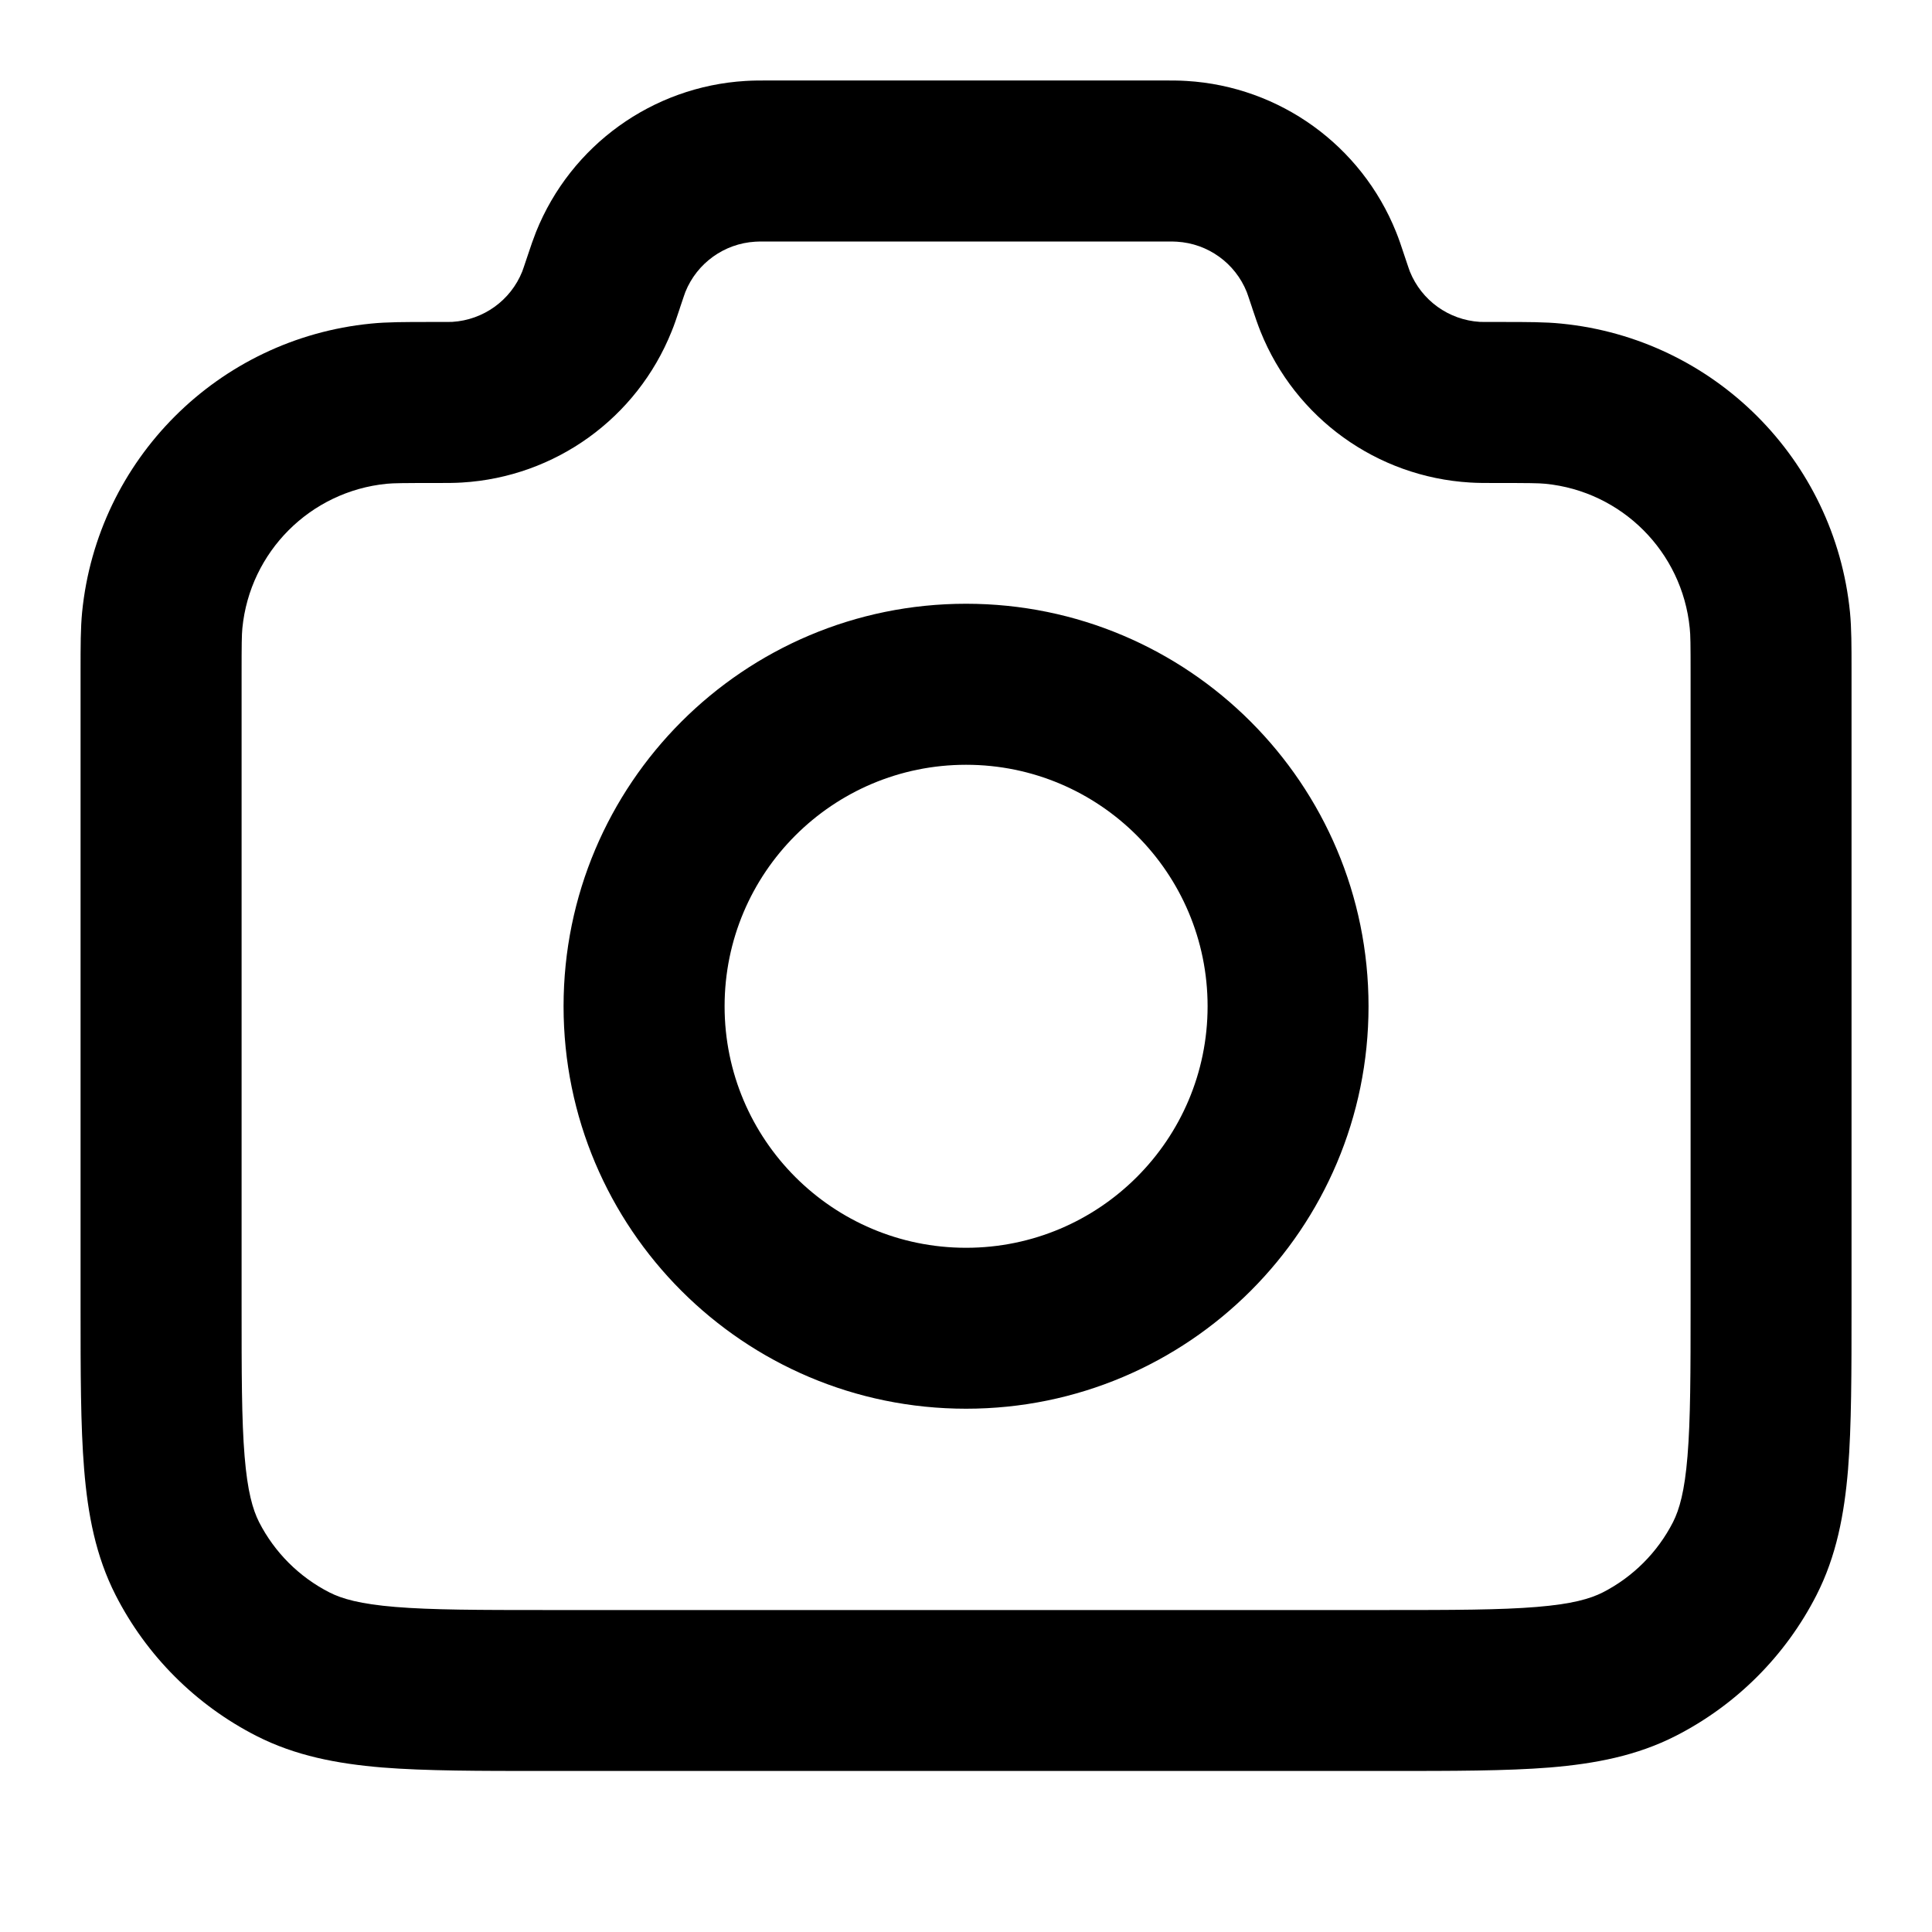 <svg width="20" height="20" viewBox="0 0 20 20" fill="none" xmlns="http://www.w3.org/2000/svg">
<g id="icon/camera">
<path id="Icon (Stroke)" fill-rule="evenodd" clip-rule="evenodd" d="M7.965 0.833C7.972 0.833 7.978 0.833 7.985 0.833L12.036 0.833C12.128 0.833 12.208 0.833 12.284 0.838C13.248 0.896 14.092 1.505 14.452 2.401C14.481 2.472 14.506 2.547 14.535 2.635L14.541 2.653C14.58 2.769 14.588 2.793 14.595 2.811C14.716 3.11 14.997 3.312 15.318 3.332C15.337 3.333 15.365 3.333 15.496 3.333C15.512 3.333 15.527 3.333 15.543 3.333C15.805 3.333 15.998 3.333 16.163 3.35C17.744 3.506 18.994 4.757 19.151 6.338C19.167 6.503 19.167 6.688 19.167 6.938C19.167 6.952 19.167 6.966 19.167 6.981V13.534C19.167 14.205 19.167 14.759 19.131 15.21C19.092 15.678 19.01 16.109 18.804 16.513C18.484 17.14 17.974 17.65 17.347 17.97C16.943 18.176 16.512 18.258 16.044 18.297C15.593 18.333 15.039 18.333 14.368 18.333H5.633C4.962 18.333 4.408 18.333 3.957 18.297C3.489 18.258 3.058 18.176 2.654 17.97C2.027 17.65 1.517 17.14 1.197 16.513C0.991 16.109 0.909 15.678 0.871 15.21C0.834 14.759 0.834 14.205 0.834 13.534L0.834 6.981C0.834 6.966 0.834 6.952 0.834 6.938C0.834 6.688 0.834 6.503 0.85 6.338C1.007 4.757 2.258 3.506 3.839 3.35C4.004 3.333 4.196 3.333 4.459 3.333C4.474 3.333 4.49 3.333 4.505 3.333C4.636 3.333 4.664 3.333 4.683 3.332C5.004 3.312 5.286 3.11 5.406 2.811C5.413 2.793 5.421 2.769 5.46 2.653C5.462 2.647 5.464 2.641 5.466 2.635C5.495 2.547 5.521 2.472 5.549 2.401C5.909 1.505 6.753 0.896 7.717 0.838C7.794 0.833 7.874 0.833 7.965 0.833ZM7.985 2.5C7.863 2.5 7.837 2.5 7.818 2.502C7.497 2.521 7.215 2.724 7.095 3.022C7.088 3.04 7.08 3.064 7.041 3.18C7.039 3.186 7.037 3.193 7.035 3.199C7.006 3.286 6.981 3.362 6.952 3.432C6.592 4.329 5.748 4.937 4.784 4.995C4.708 5 4.624 5 4.527 5C4.52 5 4.513 5 4.505 5C4.176 5 4.074 5.001 4.003 5.008C3.212 5.086 2.587 5.712 2.509 6.502C2.502 6.574 2.501 6.669 2.501 6.981V13.5C2.501 14.214 2.501 14.699 2.532 15.074C2.562 15.44 2.616 15.626 2.682 15.757C2.842 16.07 3.097 16.325 3.411 16.485C3.541 16.551 3.728 16.605 4.093 16.635C4.468 16.666 4.954 16.667 5.667 16.667H14.334C15.048 16.667 15.533 16.666 15.908 16.635C16.273 16.605 16.46 16.551 16.591 16.485C16.904 16.325 17.159 16.07 17.319 15.757C17.385 15.626 17.439 15.44 17.469 15.074C17.5 14.699 17.501 14.214 17.501 13.5V6.981C17.501 6.669 17.5 6.574 17.492 6.502C17.414 5.712 16.789 5.086 15.998 5.008C15.927 5.001 15.825 5 15.496 5L15.475 5C15.377 5 15.294 5 15.217 4.995C14.253 4.937 13.409 4.329 13.049 3.432C13.021 3.362 12.995 3.286 12.966 3.199L12.96 3.18C12.921 3.064 12.913 3.04 12.906 3.022C12.786 2.724 12.505 2.521 12.183 2.502C12.164 2.5 12.139 2.5 12.016 2.5H7.985ZM10.001 7.917C8.62 7.917 7.501 9.036 7.501 10.417C7.501 11.797 8.62 12.917 10.001 12.917C11.381 12.917 12.501 11.797 12.501 10.417C12.501 9.036 11.381 7.917 10.001 7.917ZM5.834 10.417C5.834 8.115 7.699 6.25 10.001 6.25C12.302 6.25 14.167 8.115 14.167 10.417C14.167 12.718 12.302 14.583 10.001 14.583C7.699 14.583 5.834 12.718 5.834 10.417Z" fill="black"/>
</g>
</svg>
